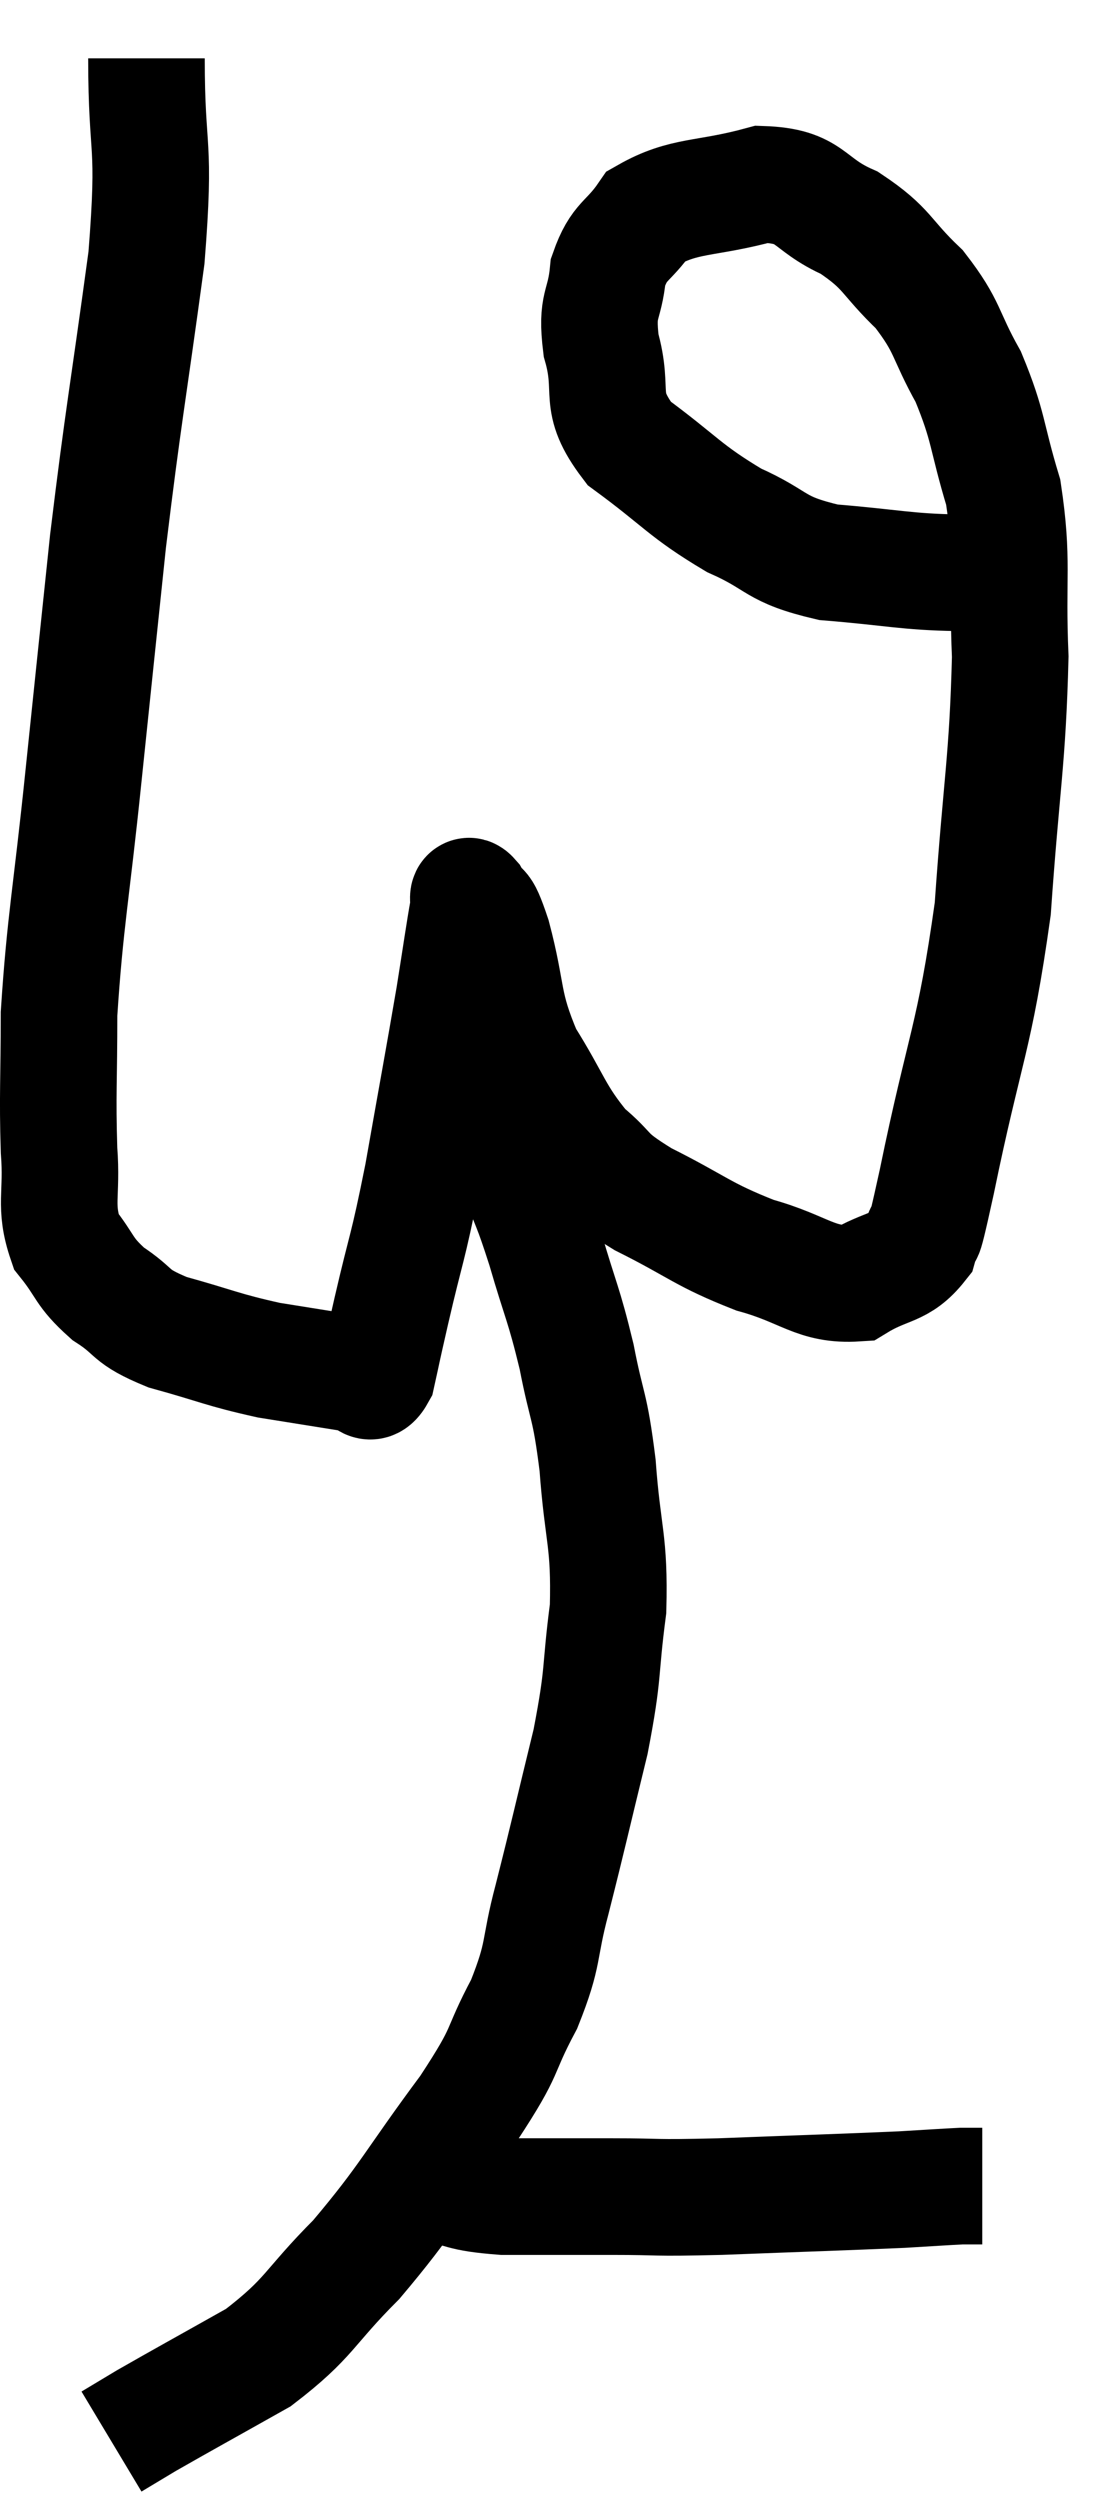 <svg xmlns="http://www.w3.org/2000/svg" viewBox="10.807 2.12 18.753 42.86" width="18.753" height="42.86"><path d="M 13.32 3.12 C 13.32 4.83, 13.485 4.47, 13.32 6.54 C 12.99 8.97, 12.93 9.18, 12.66 11.4 C 12.45 13.41, 12.45 13.395, 12.24 15.42 C 12.03 17.46, 11.925 17.895, 11.82 19.5 C 11.82 20.67, 11.79 20.865, 11.82 21.84 C 11.88 22.62, 11.73 22.785, 11.94 23.4 C 12.3 23.85, 12.225 23.91, 12.66 24.3 C 13.17 24.63, 12.99 24.675, 13.68 24.96 C 14.55 25.2, 14.61 25.26, 15.42 25.44 C 16.17 25.56, 16.545 25.62, 16.92 25.68 C 16.92 25.68, 16.83 25.68, 16.92 25.68 C 17.1 25.68, 17.13 25.95, 17.28 25.68 C 17.4 25.14, 17.325 25.455, 17.52 24.6 C 17.79 23.43, 17.79 23.61, 18.06 22.26 C 18.33 20.73, 18.405 20.34, 18.6 19.2 C 18.72 18.45, 18.765 18.12, 18.84 17.7 C 18.87 17.61, 18.795 17.4, 18.9 17.52 C 19.08 17.85, 19.035 17.505, 19.26 18.18 C 19.53 19.2, 19.41 19.305, 19.8 20.22 C 20.31 21.03, 20.31 21.225, 20.82 21.84 C 21.33 22.26, 21.105 22.23, 21.84 22.68 C 22.8 23.16, 22.845 23.28, 23.76 23.64 C 24.63 23.88, 24.795 24.165, 25.5 24.12 C 26.04 23.79, 26.235 23.895, 26.58 23.46 C 26.73 22.92, 26.565 23.82, 26.88 22.38 C 27.36 20.04, 27.525 19.95, 27.84 17.7 C 27.99 15.54, 28.095 15.165, 28.14 13.38 C 28.08 11.97, 28.2 11.76, 28.02 10.56 C 27.72 9.57, 27.78 9.45, 27.42 8.58 C 27 7.83, 27.09 7.74, 26.58 7.08 C 25.98 6.51, 26.055 6.39, 25.38 5.94 C 24.63 5.61, 24.75 5.31, 23.88 5.28 C 22.89 5.55, 22.56 5.445, 21.9 5.82 C 21.57 6.3, 21.435 6.225, 21.24 6.78 C 21.18 7.41, 21.03 7.305, 21.12 8.04 C 21.36 8.88, 21.03 8.97, 21.6 9.72 C 22.5 10.38, 22.545 10.53, 23.4 11.04 C 24.21 11.4, 24.06 11.535, 25.02 11.76 C 26.13 11.85, 26.355 11.925, 27.24 11.94 C 27.9 11.88, 28.23 11.85, 28.56 11.82 C 28.56 11.82, 28.56 11.82, 28.56 11.82 C 28.56 11.82, 28.56 11.82, 28.56 11.82 L 28.56 11.82" fill="none" stroke="black" stroke-width="2"></path><path d="M 19.5 21.06 C 19.59 21.63, 19.515 21.585, 19.68 22.2 C 19.92 22.86, 19.905 22.725, 20.16 23.52 C 20.43 24.45, 20.475 24.45, 20.7 25.38 C 20.88 26.31, 20.925 26.16, 21.06 27.24 C 21.15 28.47, 21.27 28.515, 21.24 29.7 C 21.09 30.84, 21.18 30.735, 20.94 31.98 C 20.61 33.33, 20.565 33.555, 20.28 34.68 C 20.04 35.58, 20.16 35.58, 19.8 36.48 C 19.32 37.38, 19.56 37.185, 18.84 38.28 C 17.88 39.57, 17.82 39.795, 16.92 40.86 C 16.08 41.7, 16.14 41.85, 15.24 42.54 C 14.28 43.08, 13.95 43.26, 13.32 43.62 C 13.02 43.8, 12.87 43.89, 12.72 43.98 C 12.72 43.98, 12.72 43.98, 12.72 43.98 L 12.72 43.98" fill="none" stroke="black" stroke-width="2"></path><path d="M 18.18 39.54 C 18.81 39.66, 18.66 39.72, 19.44 39.78 C 20.37 39.78, 20.37 39.78, 21.3 39.78 C 22.23 39.78, 21.915 39.81, 23.16 39.78 C 24.72 39.72, 25.245 39.705, 26.28 39.66 C 26.79 39.63, 27 39.615, 27.3 39.6 C 27.39 39.6, 27.39 39.6, 27.48 39.6 L 27.66 39.6" fill="none" stroke="black" stroke-width="2"></path></svg>